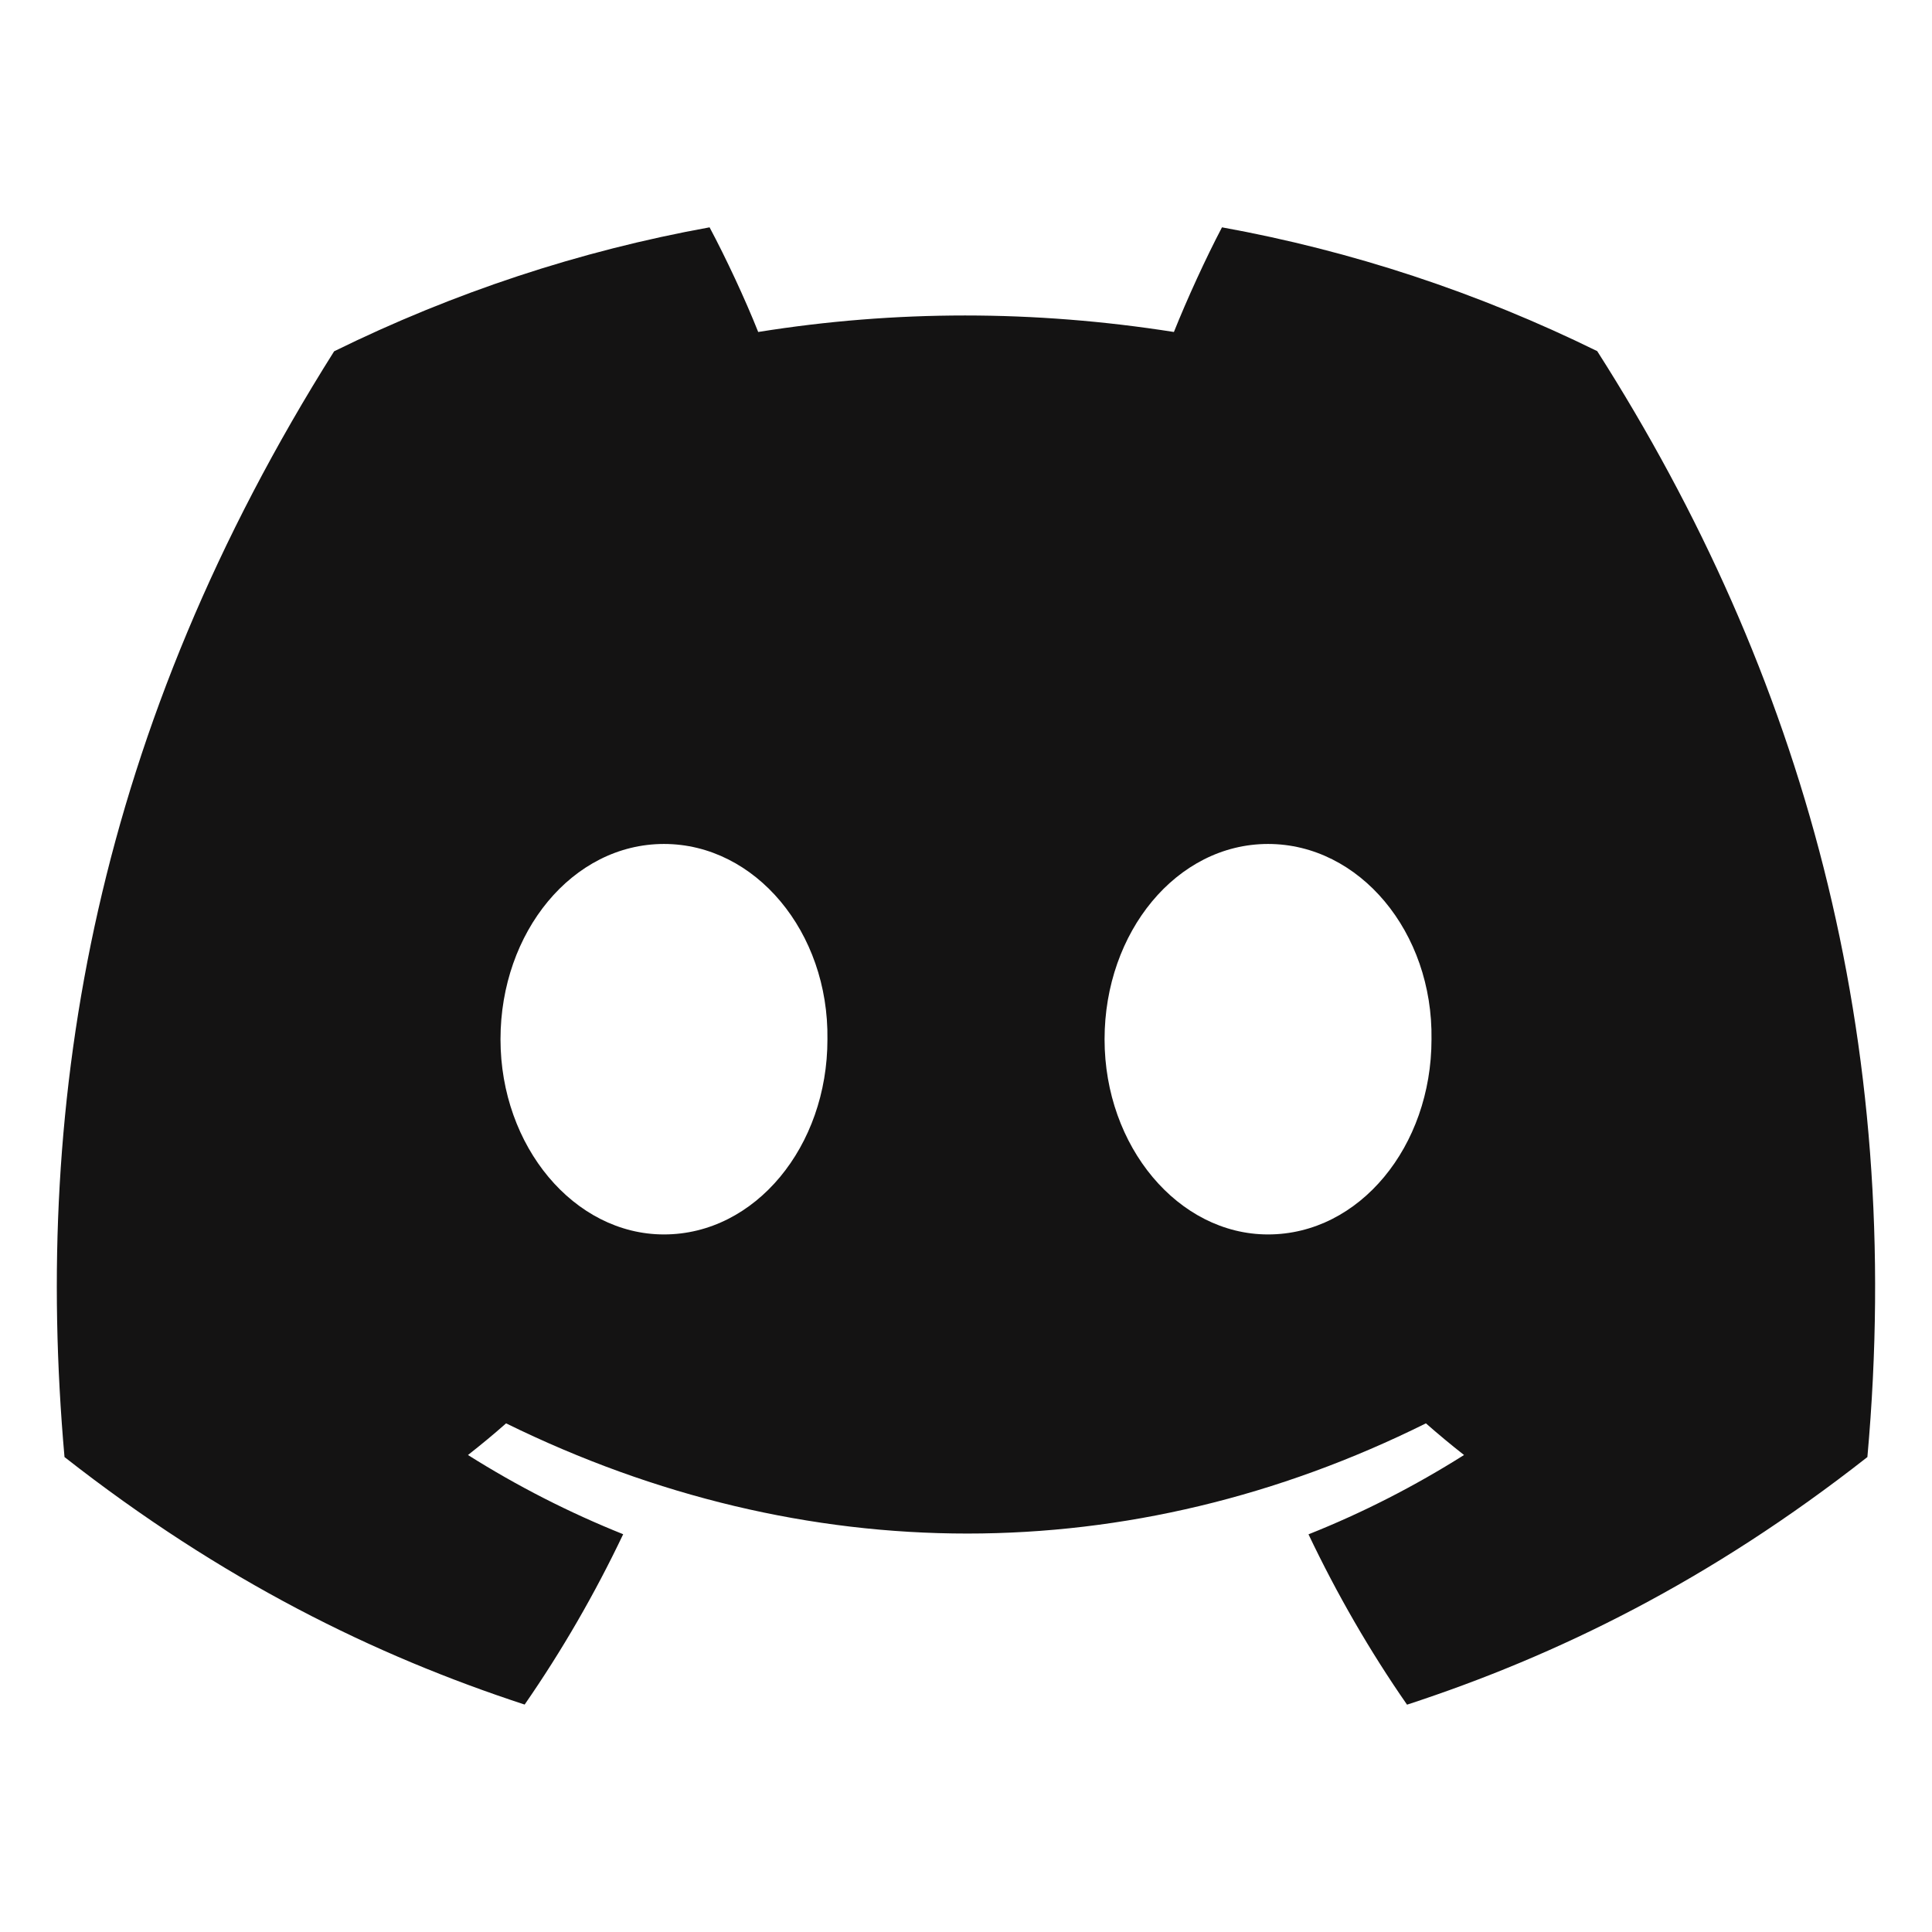 <svg width="18" height="18" viewBox="0 0 18 18" fill="none" xmlns="http://www.w3.org/2000/svg">
<path d="M14.88 3.271C13.769 2.725 12.594 2.337 11.385 2.118C11.235 2.403 11.059 2.788 10.937 3.093C9.634 2.888 8.343 2.888 7.064 3.093C6.943 2.788 6.763 2.403 6.611 2.118C5.401 2.337 4.225 2.726 3.113 3.273C0.901 6.782 0.302 10.203 0.601 13.575C2.068 14.725 3.49 15.424 4.888 15.881C5.235 15.38 5.542 14.849 5.806 14.294C5.304 14.093 4.82 13.846 4.36 13.556C4.481 13.461 4.6 13.363 4.715 13.261C7.502 14.63 10.531 14.63 13.285 13.261C13.401 13.363 13.519 13.461 13.64 13.556C13.179 13.847 12.694 14.095 12.191 14.295C12.456 14.852 12.763 15.384 13.109 15.882C14.508 15.425 15.931 14.727 17.398 13.575C17.75 9.666 16.798 6.276 14.88 3.27V3.271ZM6.186 11.501C5.349 11.501 4.663 10.681 4.663 9.683C4.663 8.684 5.334 7.863 6.186 7.863C7.037 7.863 7.723 8.683 7.709 9.683C7.71 10.681 7.037 11.501 6.186 11.501ZM11.814 11.501C10.977 11.501 10.291 10.681 10.291 9.683C10.291 8.684 10.963 7.863 11.814 7.863C12.666 7.863 13.352 8.683 13.337 9.683C13.337 10.681 12.666 11.501 11.814 11.501Z" fill="#141313"/>
</svg>
